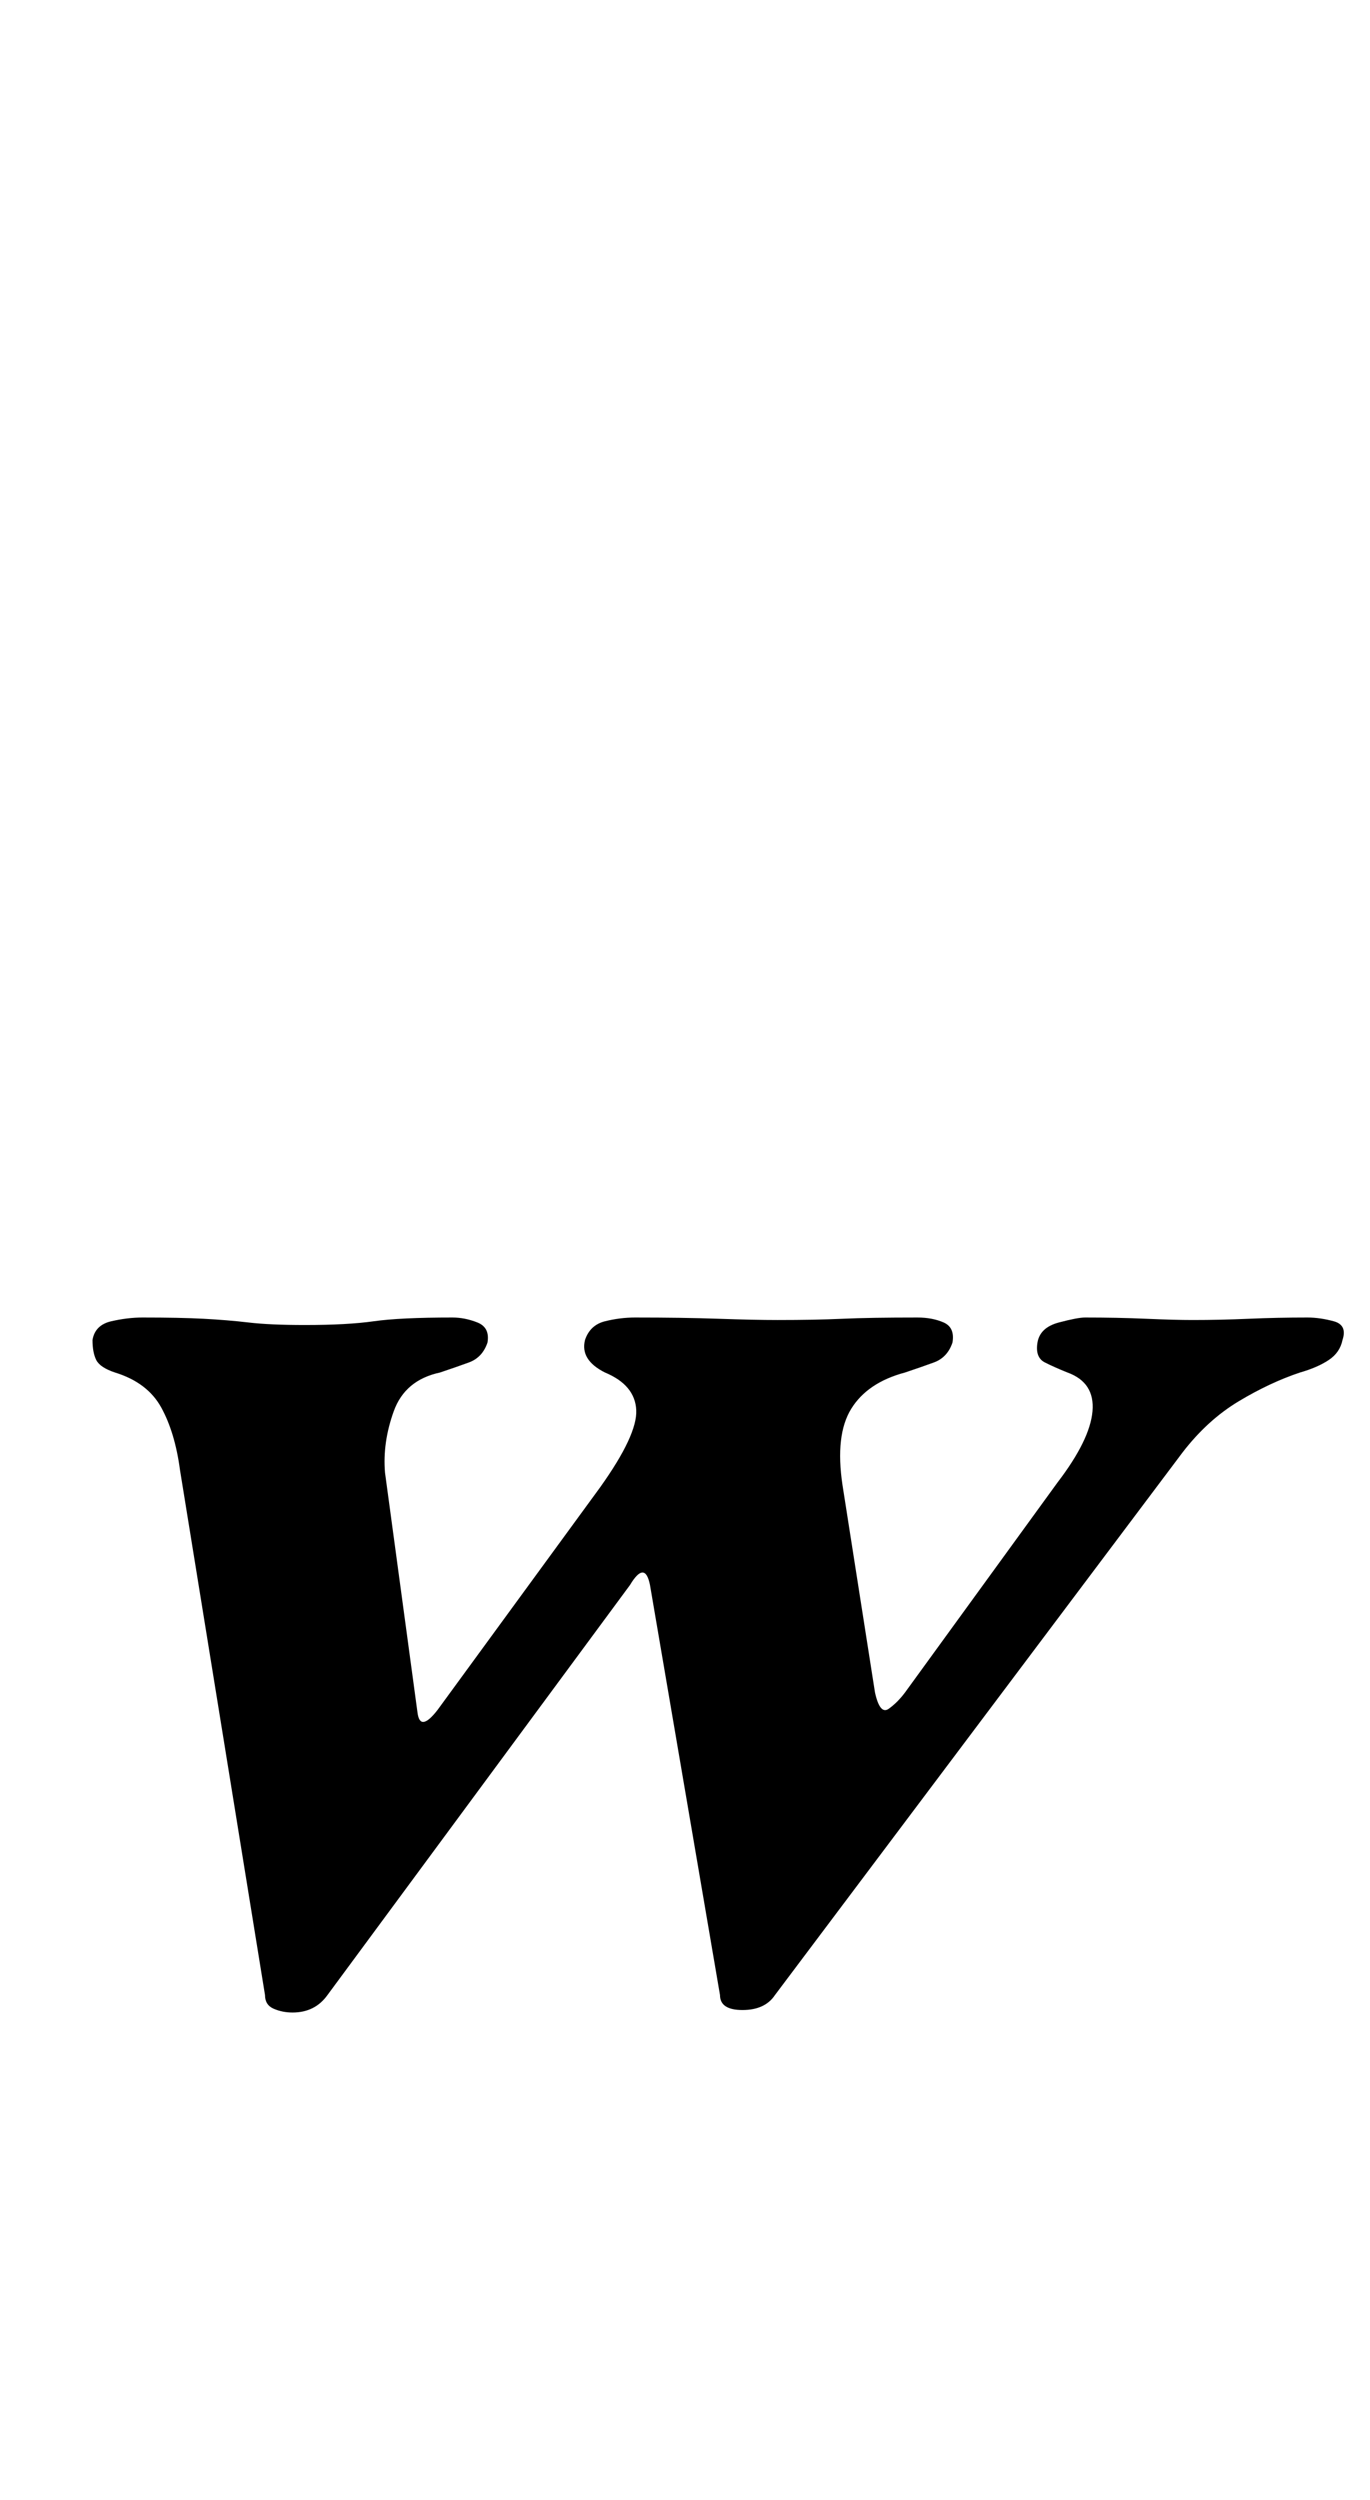 <?xml version="1.0" standalone="no"?>
<!DOCTYPE svg PUBLIC "-//W3C//DTD SVG 1.1//EN" "http://www.w3.org/Graphics/SVG/1.1/DTD/svg11.dtd" >
<svg xmlns="http://www.w3.org/2000/svg" xmlns:xlink="http://www.w3.org/1999/xlink" version="1.1" viewBox="-10 0 548 1000">
  <g transform="matrix(1 0 0 -1 0 800)">
   <path fill="currentColor"
d="M107 -5q-4 0 -7.5 1.5t-3.5 5.5l-34 210q-2 15 -7.5 25t-18.5 14q-6 2 -7.5 5t-1.5 8q1 6 7.5 7.5t12.5 1.5q15 0 24.5 -0.5t18 -1.5t22.5 -1q17 0 27.5 1.5t31.5 1.5q5 0 10 -2t4 -8q-2 -6 -7.5 -8t-11.5 -4q-14 -3 -18.5 -15.5t-3.5 -24.5l13 -96q1 -8 8 1l65 89
q15 21 14.5 31t-12.5 15q-10 5 -8 13q2 6 8 7.5t12 1.5q19 0 33.5 -0.5t23.5 -0.5q15 0 26 0.5t30 0.5q6 0 10.5 -2t3.5 -8q-2 -6 -7.5 -8t-11.5 -4q-15 -4 -21.5 -14.5t-3.5 -30.5l13 -83q2 -9 5.5 -6.5t6.5 6.5l61 84q13 17 14 28.5t-10 15.5q-5 2 -9 4t-3 8t8.5 8t10.5 2
q13 0 24.5 -0.5t18.5 -0.5q11 0 22.5 0.5t23.5 0.5q5 0 10.5 -1.5t3.5 -7.5q-1 -5 -5.5 -8t-11.5 -5q-12 -4 -24.5 -11.5t-22.5 -20.5l-163 -217q-4 -6 -13 -6t-9 6l-28 164q-1 5 -3 5t-5 -5l-121 -164q-5 -7 -14 -7z" />
  </g>

</svg>
